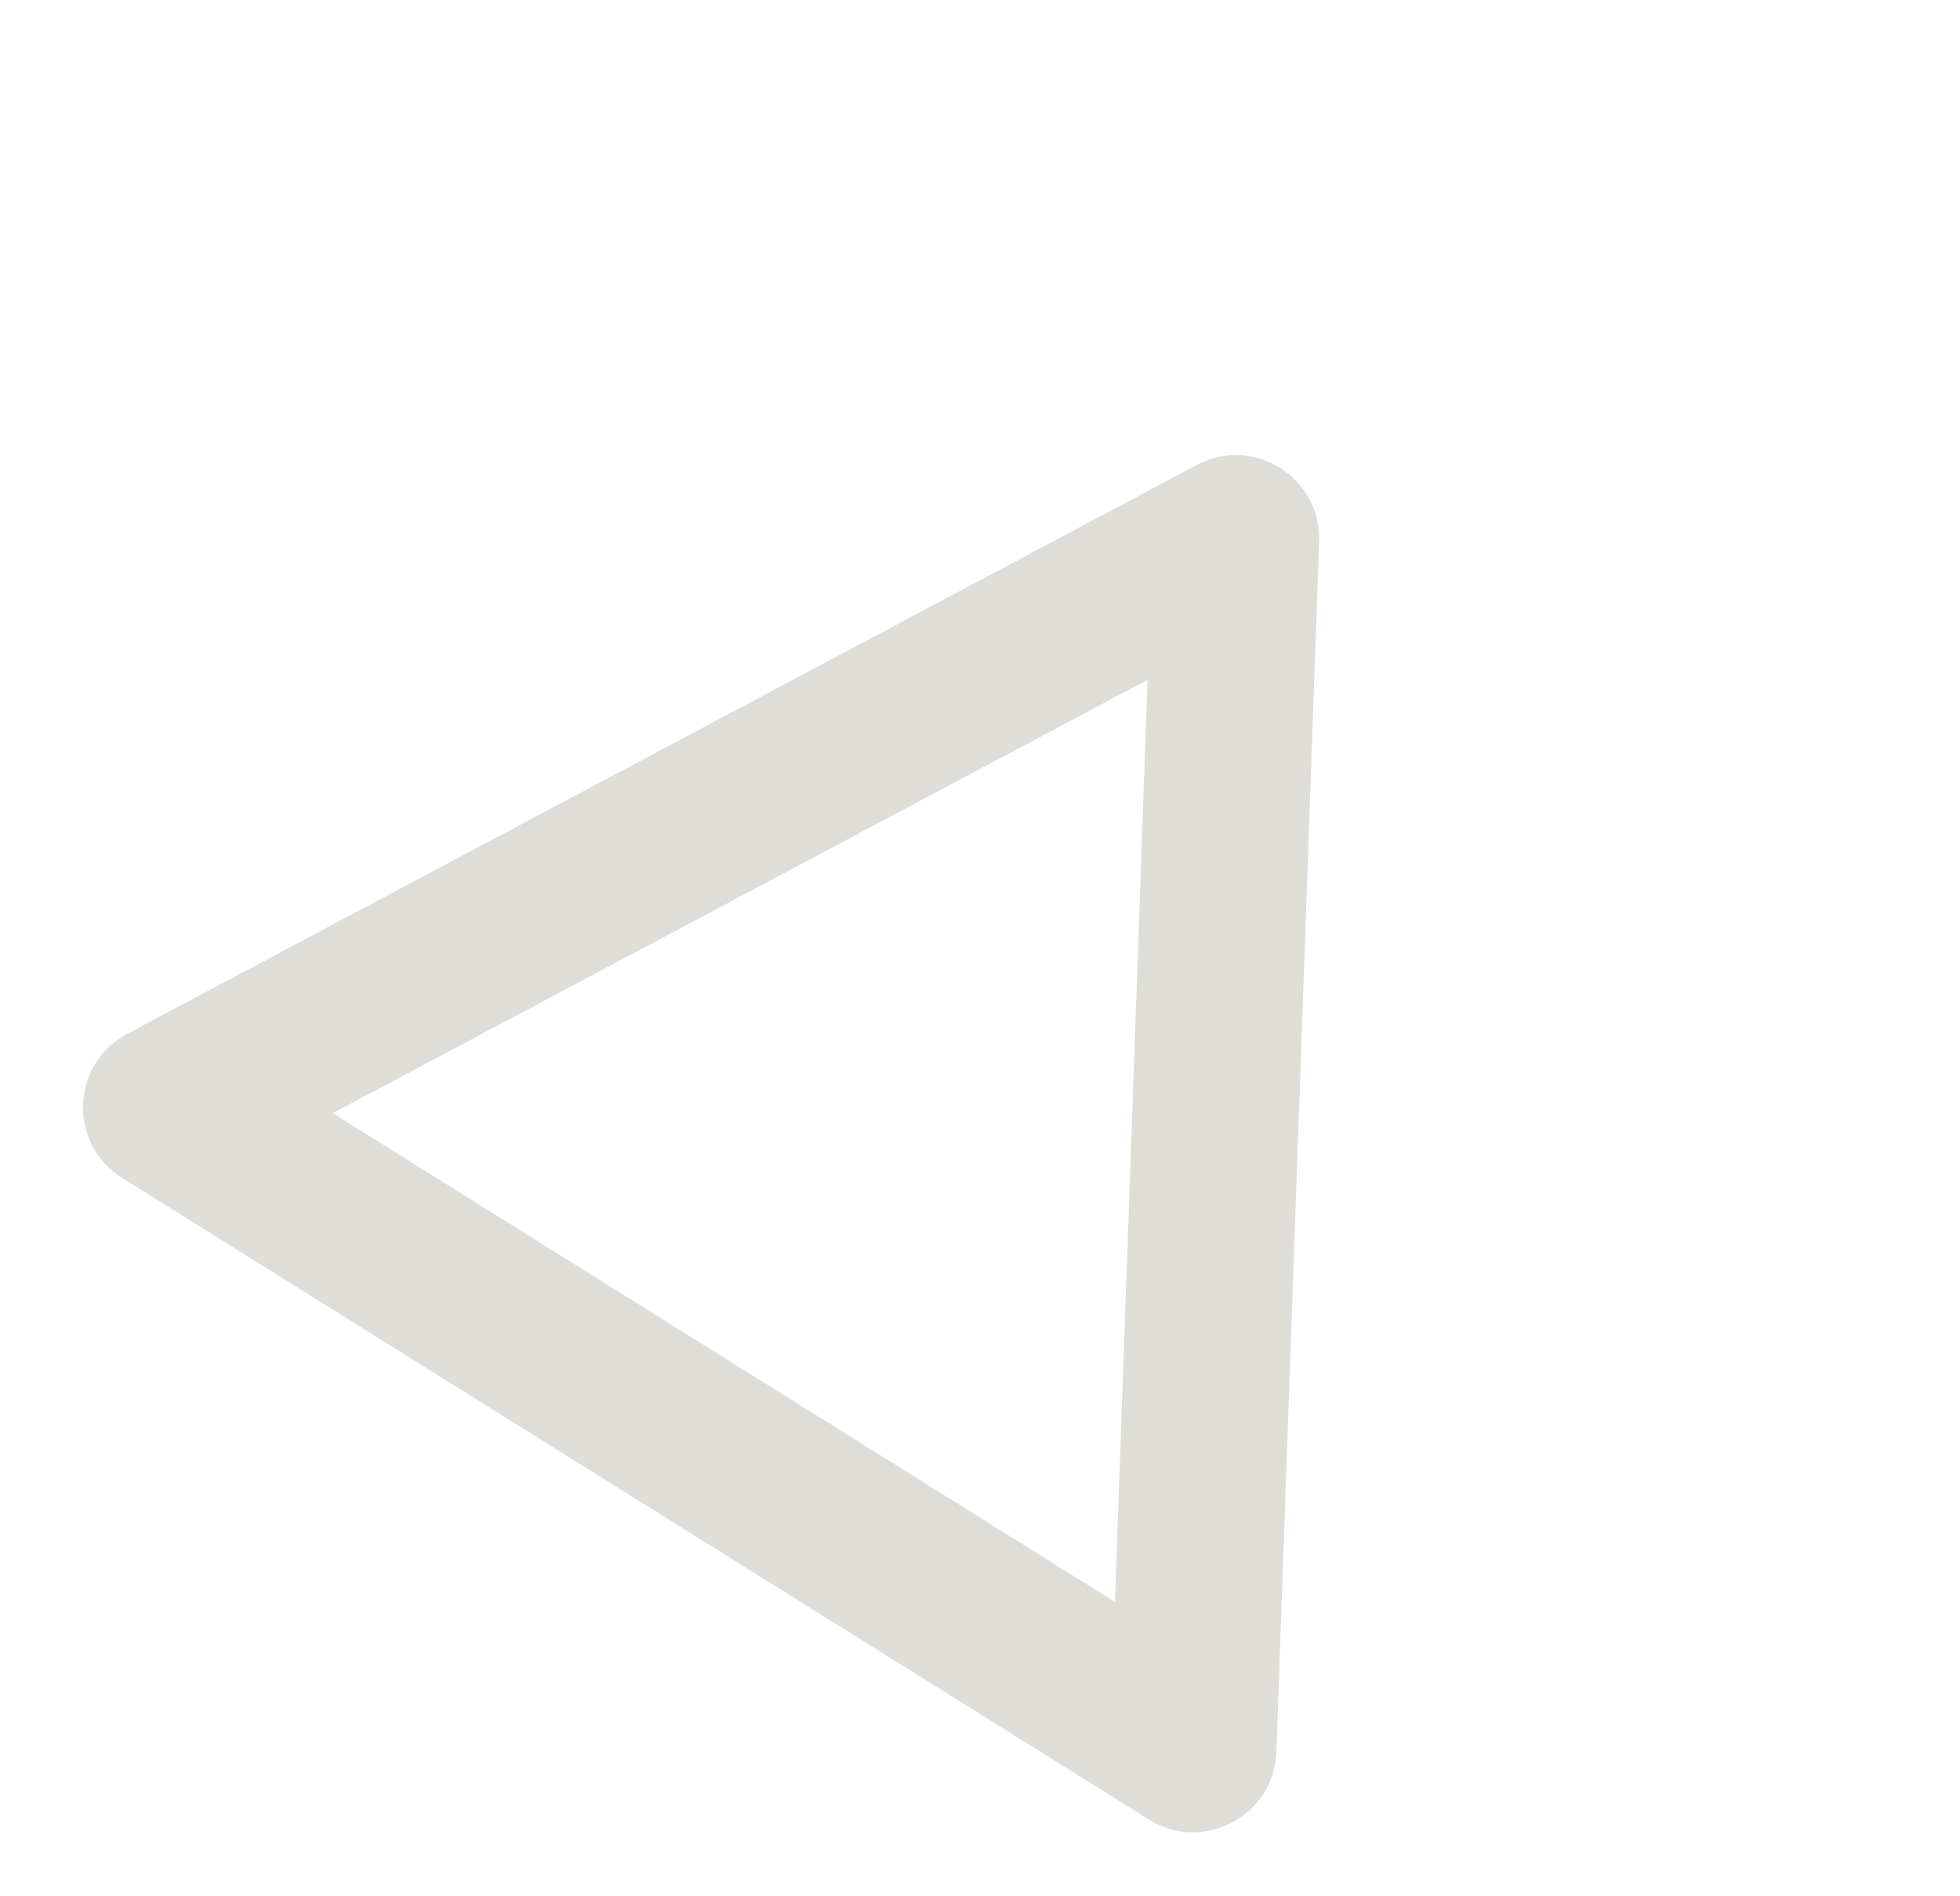 <svg xmlns="http://www.w3.org/2000/svg" width="235.316" height="227.681" viewBox="0 0 235.316 227.681">
  <g id="polygon_one" transform="matrix(0.848, 0.53, -0.53, 0.848, 82.667, 0)" fill="none" opacity="0.3">
    <path d="M81.338,15.014a10,10,0,0,1,17.324,0L171.348,141a10,10,0,0,1-8.662,15H17.314a10,10,0,0,1-8.662-15Z" stroke="none"/>
    <path d="M 90 40.022 L 34.628 136 L 145.372 136 L 90 40.022 M 90 10.011 C 93.369 10.011 96.738 11.679 98.662 15.014 L 171.348 141.003 C 175.194 147.669 170.382 156 162.686 156 L 17.314 156 C 9.617 156 4.806 147.669 8.652 141.003 L 81.338 15.014 C 83.262 11.679 86.631 10.011 90 10.011 Z" stroke="none" fill="#938c78"/>
  </g>
</svg>
